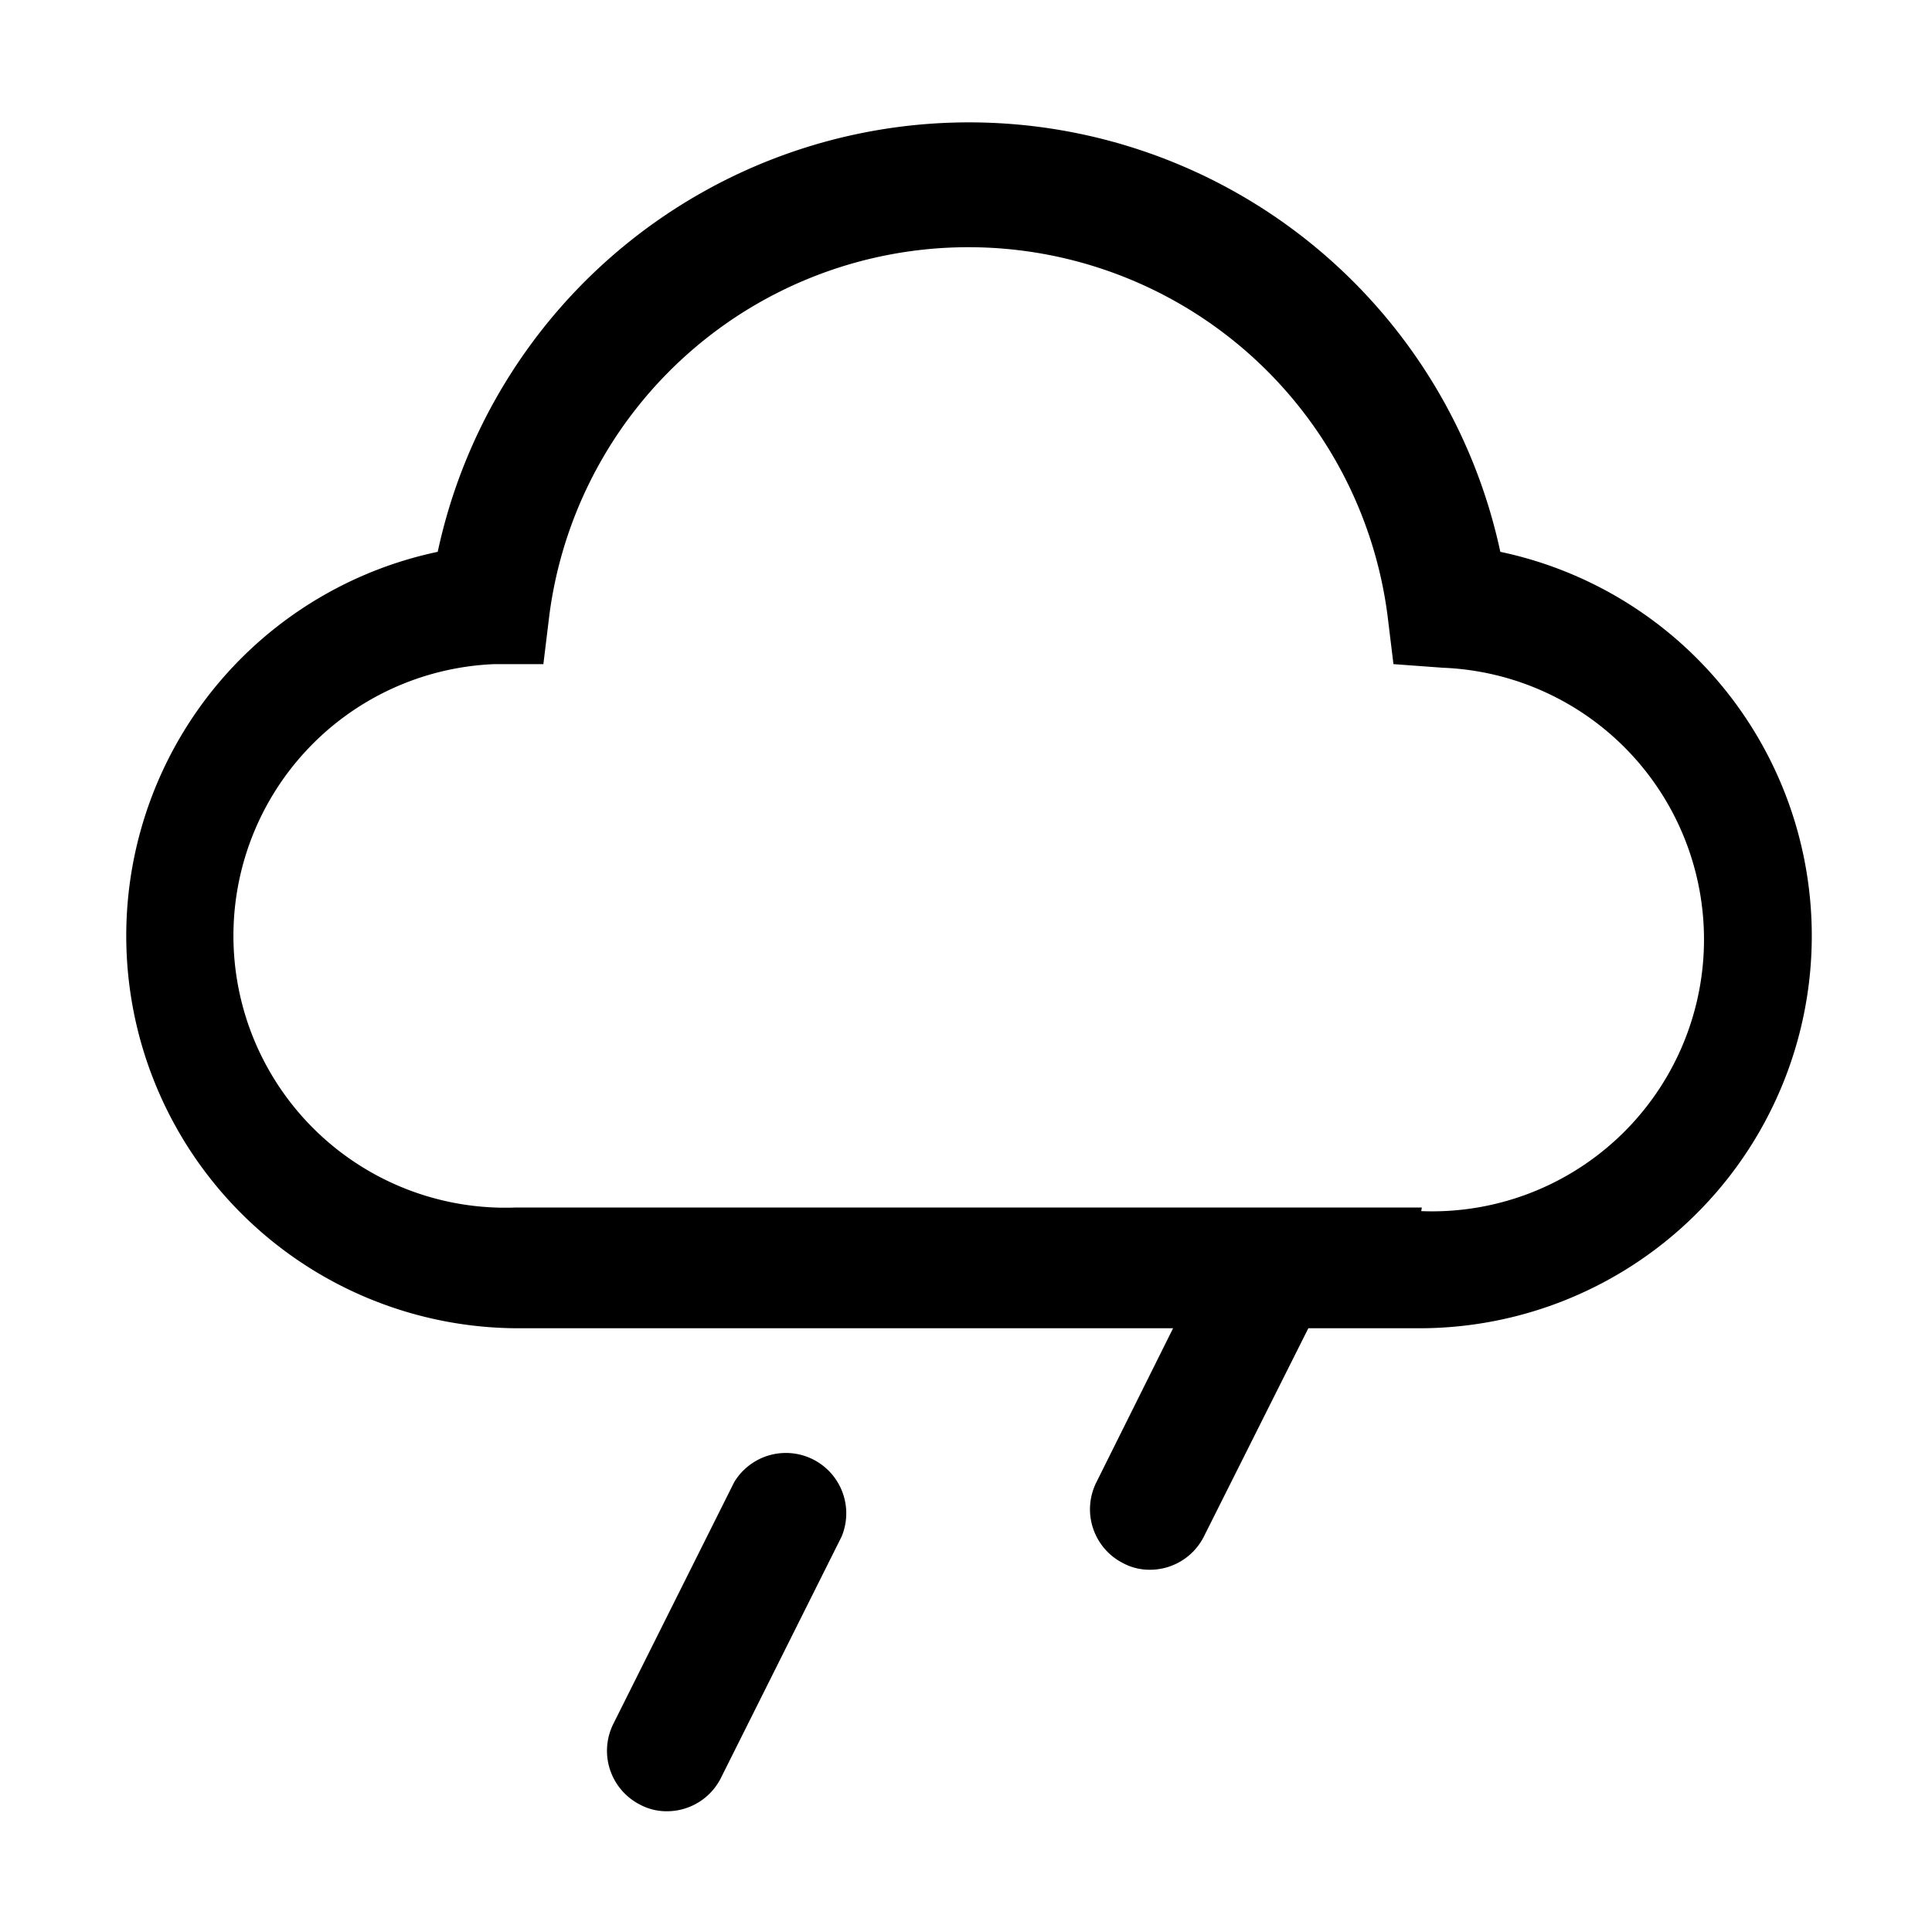 <svg xmlns="http://www.w3.org/2000/svg" viewBox="0 0 32 32" aria-label="rain drizzle" role="img" fill="currentColor" focusable="false"><path d="M11.05 30a.93.93 0 0 1-.45-.11 1 1 0 0 1-.44-1.34l2-4a1 1 0 0 1 1.78.9l-2 4a1 1 0 0 1-.89.55Z"/><path d="M24.85 9.14a9 9 0 0 0-17.6 0A6.5 6.5 0 0 0 8.55 22h10.88l-1.27 2.55a1 1 0 0 0 .44 1.34.93.93 0 0 0 .45.11 1 1 0 0 0 .89-.55L21.67 22h1.88a6.5 6.5 0 0 0 1.3-12.86ZM23.55 20h-15a4.5 4.5 0 0 1-.36-9H9l.1-.82a7 7 0 0 1 13.88 0l.1.82.82.06a4.5 4.5 0 0 1-.36 9Z"/></svg>